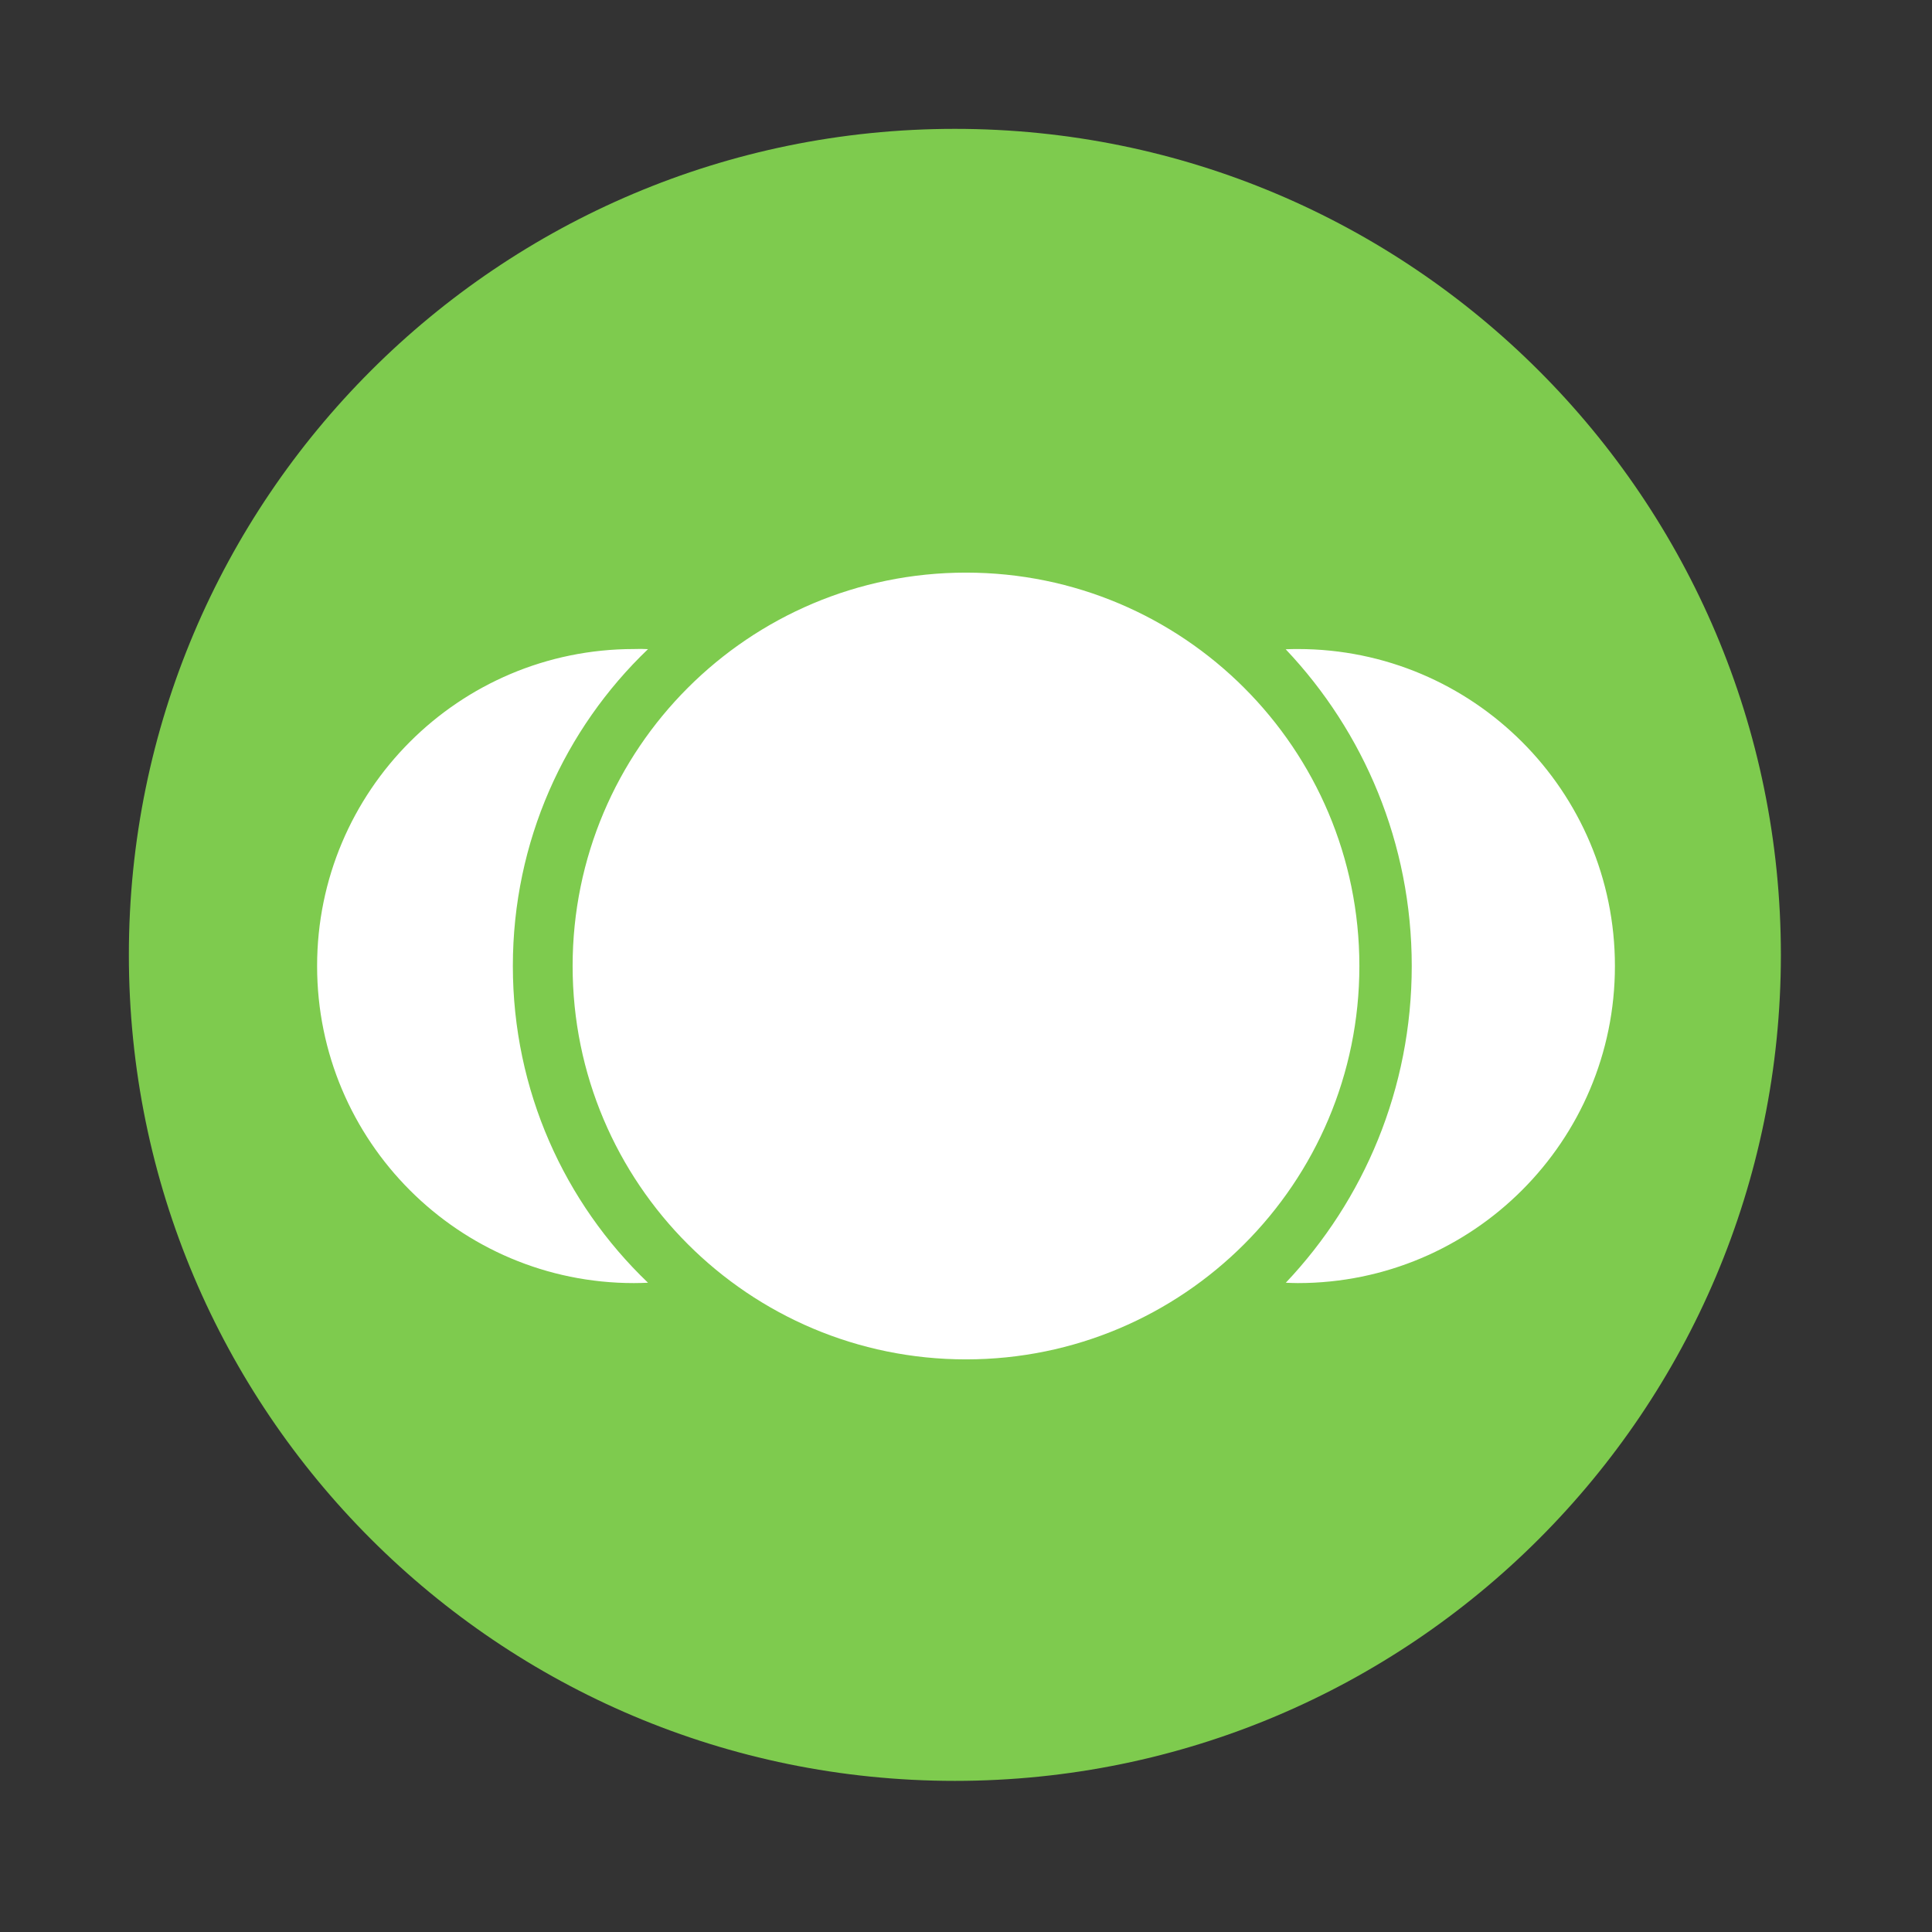 <?xml version="1.0" encoding="UTF-8" standalone="no"?>
<svg xmlns:dc="http://purl.org/dc/elements/1.1/" xmlns:cc="http://creativecommons.org/ns#" xmlns:rdf="http://www.w3.org/1999/02/22-rdf-syntax-ns#" xmlns:svg="http://www.w3.org/2000/svg" xmlns="http://www.w3.org/2000/svg" xmlns:sodipodi="http://sodipodi.sourceforge.net/DTD/sodipodi-0.dtd" xmlns:inkscape="http://www.inkscape.org/namespaces/inkscape" viewBox="0 0 512 512" version="1.1" id="svg144" inkscape:version="0.91 r" sodipodi:docname="applications-utilities.svg">
<rect x="0" y="0" width="512" height="512" fill="#333333" stroke="none"/>
<defs id="defs156" />
<sodipodi:namedview pagecolor="#ffffff" bordercolor="#666666" borderopacity="1" objecttolerance="10" gridtolerance="10" guidetolerance="10" inkscape:pageopacity="0" inkscape:pageshadow="2" inkscape:window-width="640" inkscape:window-height="480" id="namedview154" showgrid="false" inkscape:zoom="0.4609375" inkscape:cx="256" inkscape:cy="256" inkscape:window-x="0" inkscape:window-y="0" inkscape:window-maximized="0" inkscape:current-layer="svg144" />
<path id="path980" d="m 471.95,253.05 c 0,120.9 -98.01,218.9 -218.9,218.9 -120.9,0 -218.9,-98.01 -218.9,-218.9 0,-120.9 98.01,-218.9 218.9,-218.9 120.9,0 218.9,98.01 218.9,218.9" inkscape:connector-curvature="0" fill="#7ecb4e" fill-rule="evenodd" />
<path inkscape:connector-curvature="0" d="m 256,151.75 c -57.59,0 -104.25,46.669 -104.25,104.25 0,57.59 46.669,104.25 104.25,104.25 57.59,0 104.25,-46.669 104.25,-104.25 0,-57.59 -46.669,-104.25 -104.25,-104.25 m -86.12,20.22 c -0.62,-0.002 -1.254,0.031 -1.875,0.031 -46.4,0 -83.969,37.607 -83.969,84 0,46.4 37.564,84.03 83.969,84.03 1.241,0 2.49,-0.041 3.719,-0.094 -22.1,-21.15 -35.813,-50.933 -35.813,-83.938 0,-33 13.713,-62.82 35.813,-83.969 -0.614,-0.027 -1.224,-0.06 -1.844,-0.063 m 174.06,0.031 c -1.084,0 -2.143,0.02 -3.219,0.063 20.717,21.883 33.406,51.41 33.406,83.938 0,32.515 -12.661,62.05 -33.375,83.938 1.064,0.042 2.115,0.094 3.188,0.094 46.4,0 84.03,-37.638 84.03,-84.03 0,-46.4 -37.638,-84 -84.03,-84" id="path1040" fill="#ffffff" />
</svg>
